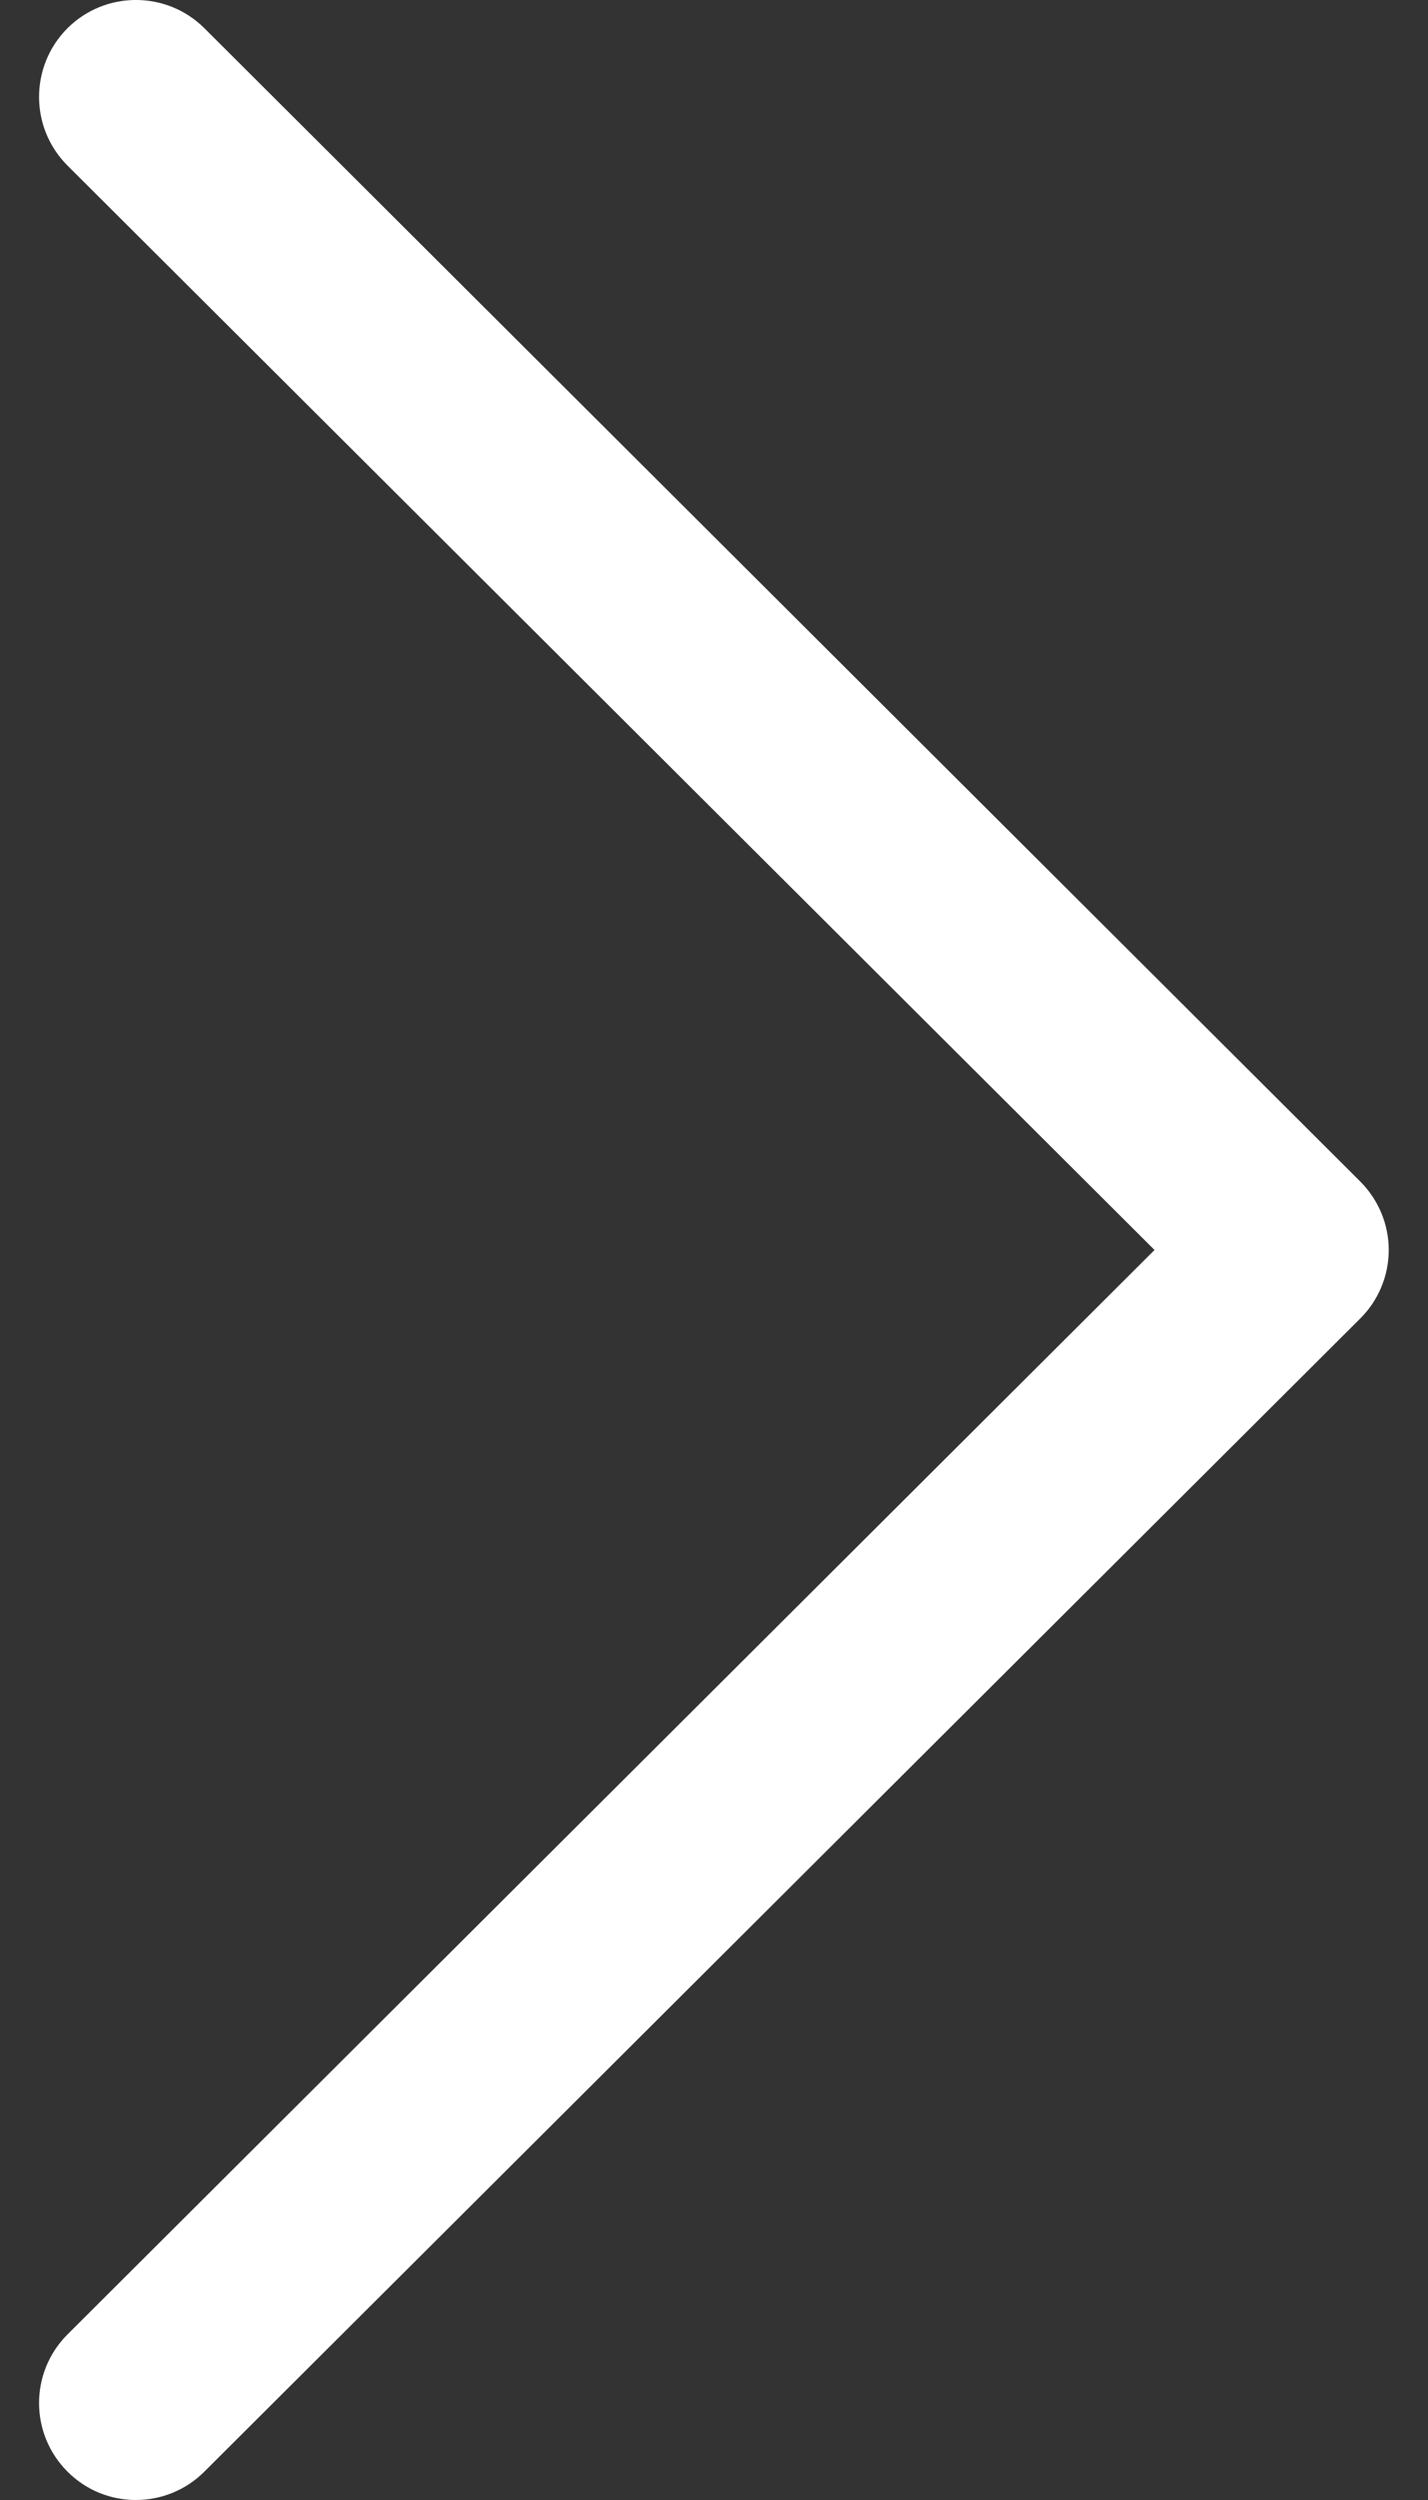 <svg width="8" height="14" viewBox="0 0 8 14" fill="none" xmlns="http://www.w3.org/2000/svg">
<rect x="0" y="0" width="8" height="14" fill="#333333" stroke="none"/>
<path d="M7.62 6.616L1.145 0.158C0.933 -0.053 0.589 -0.053 0.377 0.159C0.166 0.372 0.166 0.715 0.378 0.927L6.468 7L0.378 13.073C0.166 13.285 0.166 13.628 0.377 13.84C0.483 13.947 0.622 14 0.761 14C0.9 14 1.039 13.947 1.145 13.841L7.62 7.384C7.722 7.283 7.78 7.144 7.78 7C7.78 6.856 7.722 6.718 7.62 6.616Z" fill="white"/>
</svg>
